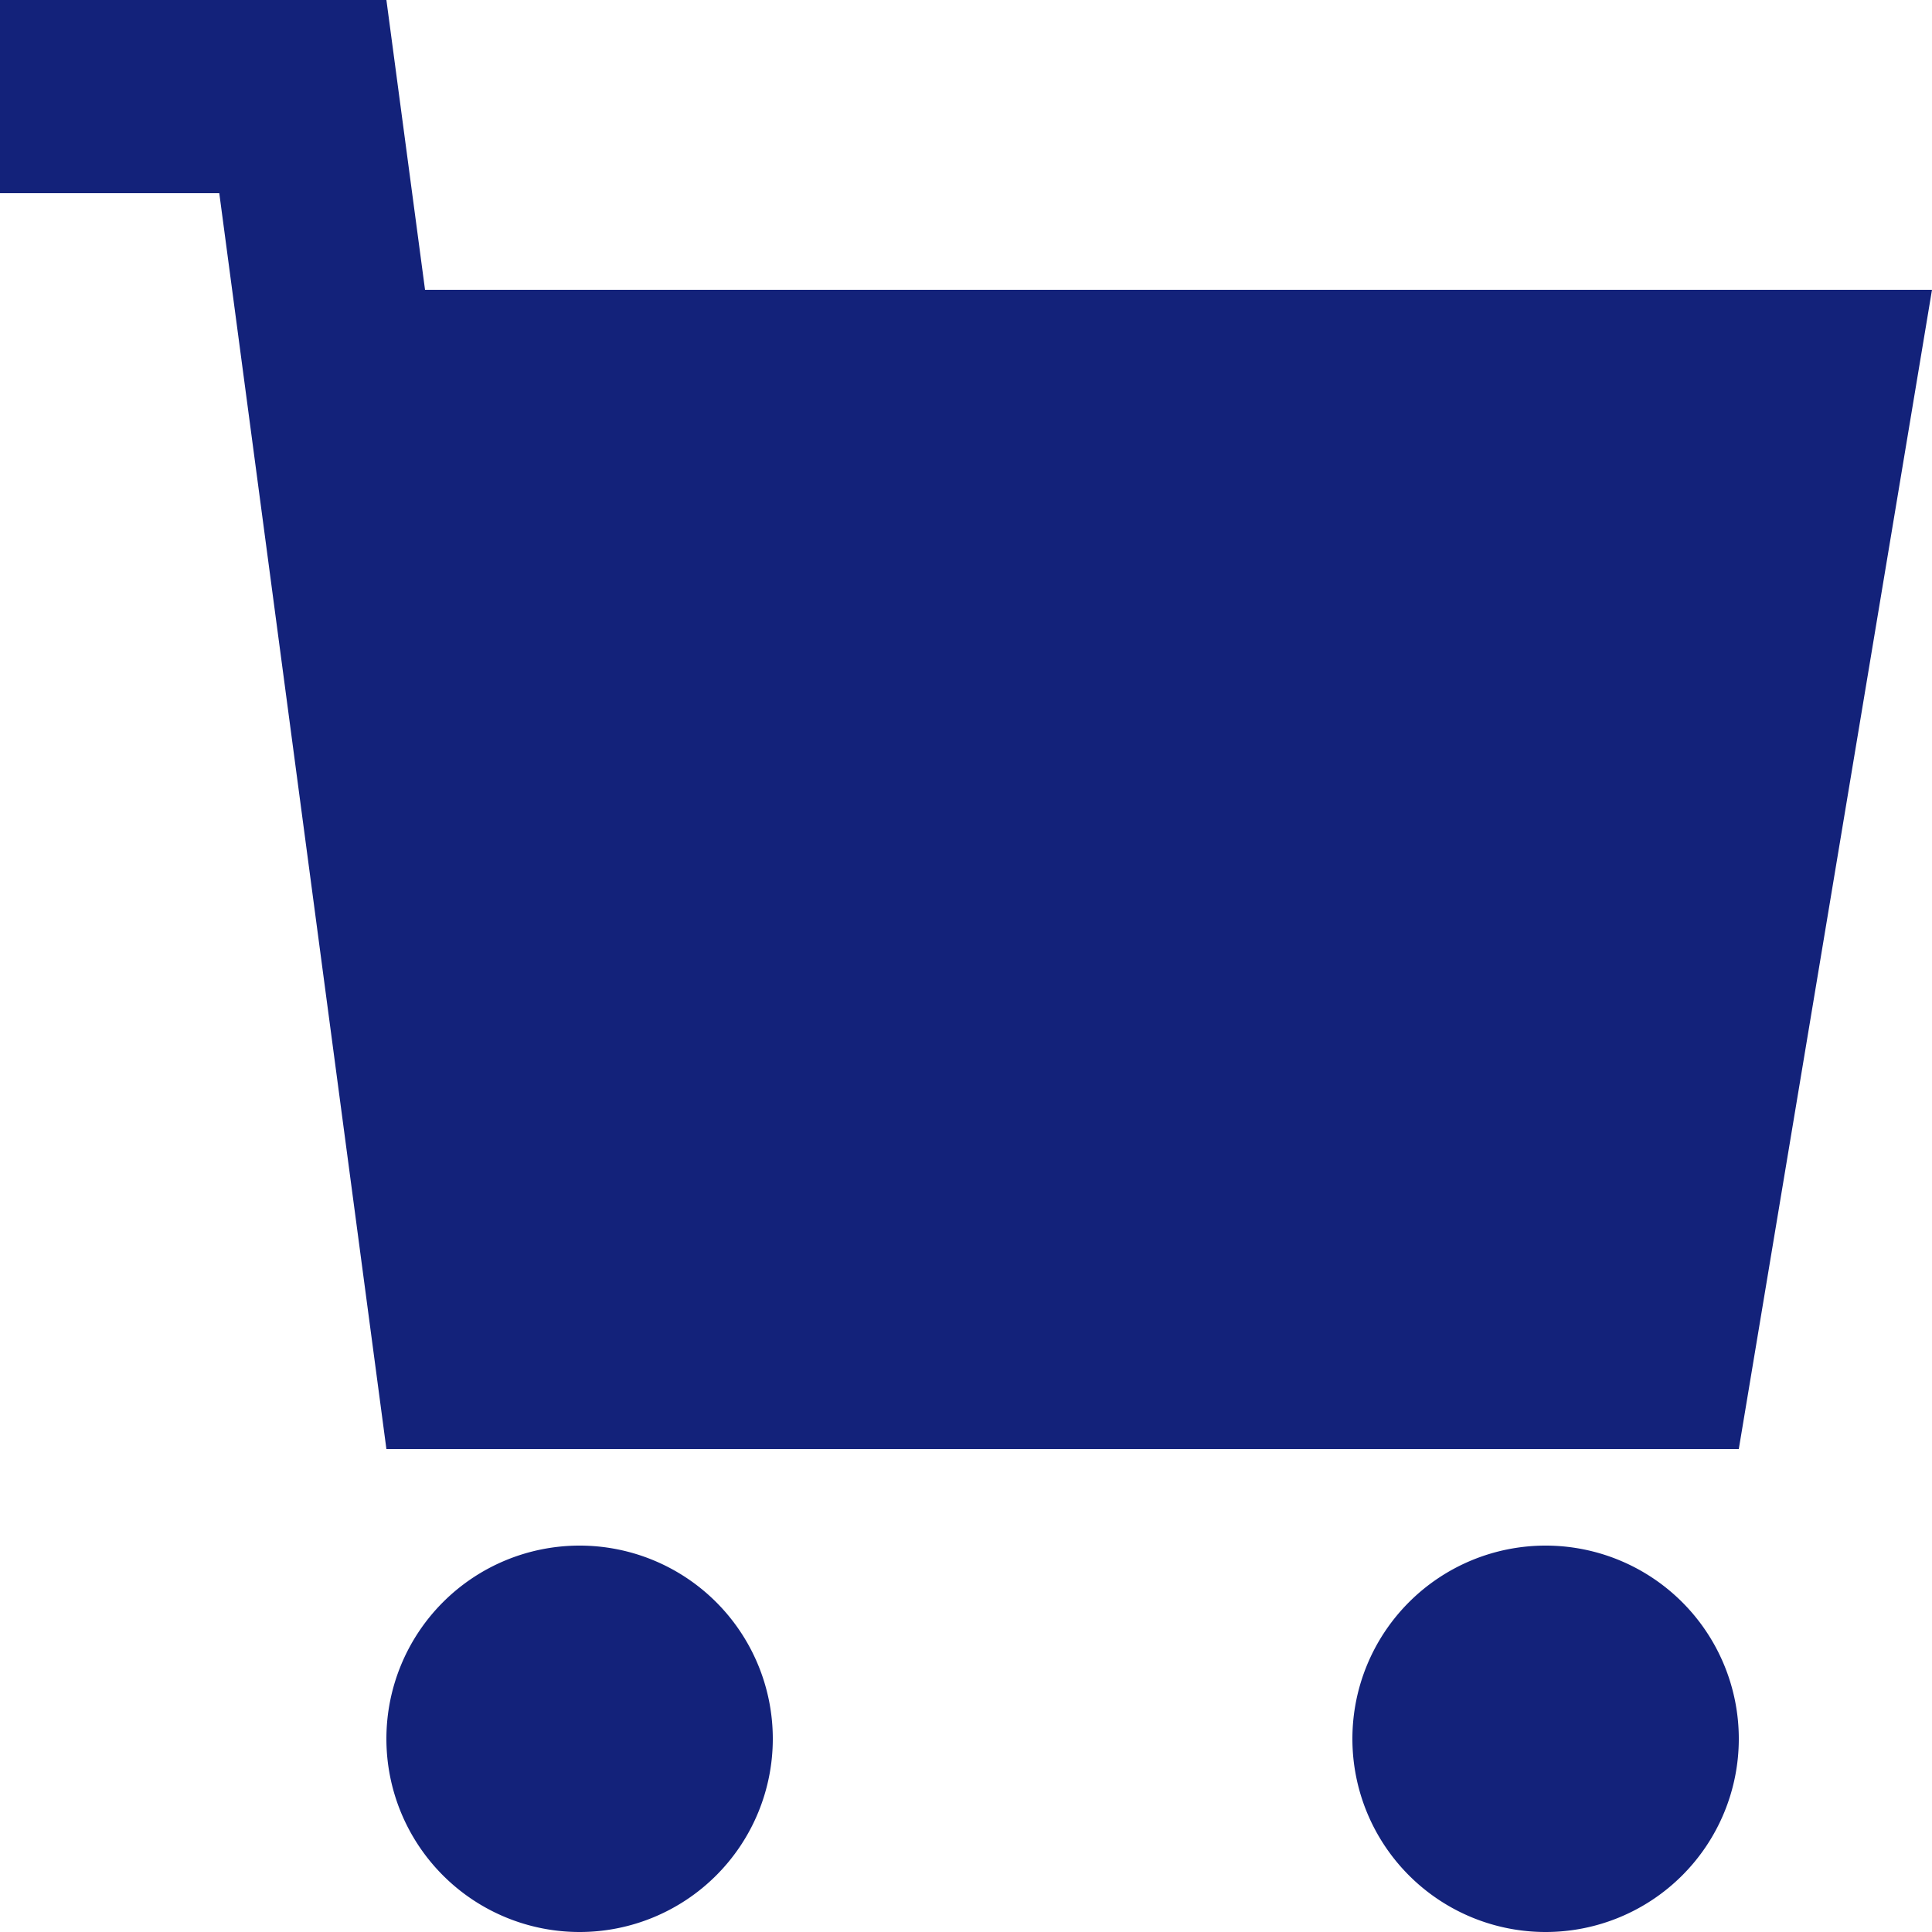 <?xml version="1.0" standalone="no"?><!DOCTYPE svg PUBLIC "-//W3C//DTD SVG 1.1//EN" "http://www.w3.org/Graphics/SVG/1.1/DTD/svg11.dtd"><svg t="1595598805573" class="icon" viewBox="0 0 1024 1024" version="1.1" xmlns="http://www.w3.org/2000/svg" p-id="6120" xmlns:xlink="http://www.w3.org/1999/xlink" width="128" height="128"><defs><style type="text/css"></style></defs><path d="M225.28 153.6L204.8 0H0v102.4h116.224L204.8 768h716.8l102.4-614.4H225.28z" p-id="6121" fill="#13227a"></path><path d="M819.2 921.6m-102.4 0a102.4 102.4 0 1 0 204.8 0 102.4 102.4 0 1 0-204.8 0Z" p-id="6122" fill="#13227a"></path><path d="M307.2 921.6m-102.4 0a102.4 102.4 0 1 0 204.8 0 102.4 102.4 0 1 0-204.8 0Z" p-id="6123" fill="#13227a"></path></svg>